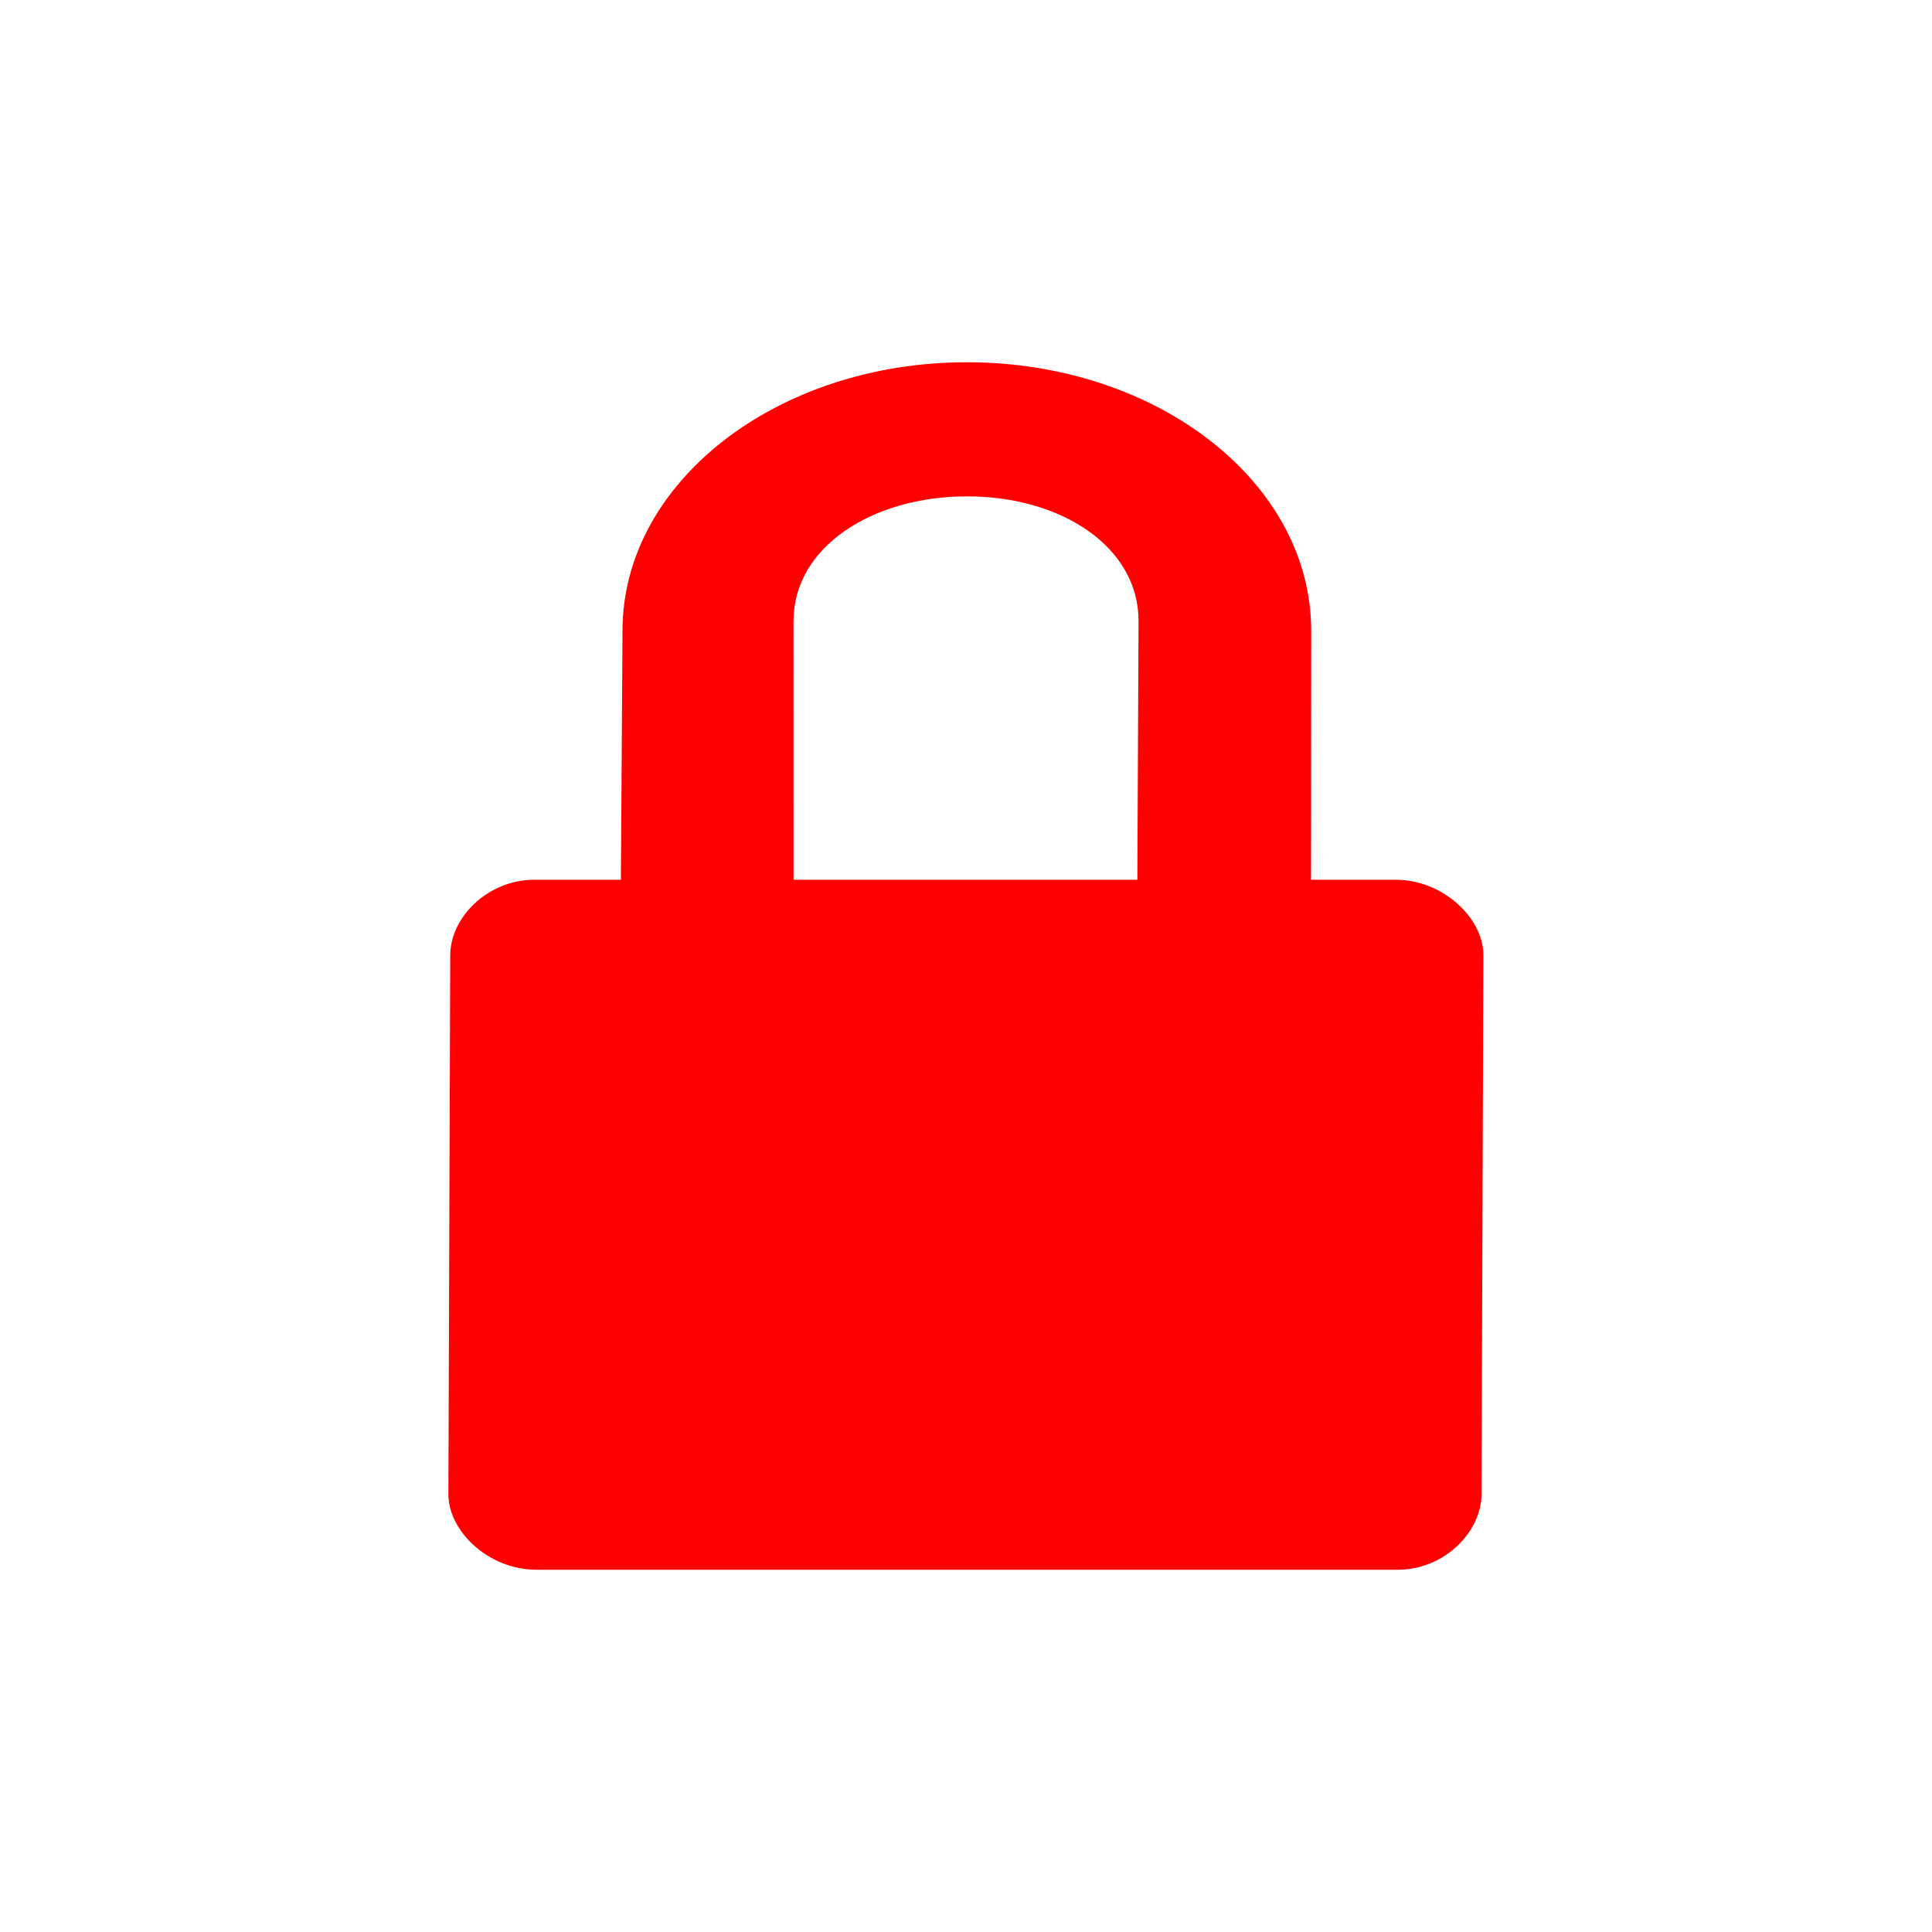 <?xml version="1.0" encoding="UTF-8" standalone="no"?>
<!-- Created with Inkscape (http://www.inkscape.org/) -->

<svg
   xmlns:dc="http://purl.org/dc/elements/1.1/"
   xmlns:cc="http://creativecommons.org/ns#"
   xmlns:rdf="http://www.w3.org/1999/02/22-rdf-syntax-ns#"
   xmlns:svg="http://www.w3.org/2000/svg"
   xmlns="http://www.w3.org/2000/svg"
   xmlns:sodipodi="http://sodipodi.sourceforge.net/DTD/sodipodi-0.dtd"
   xmlns:inkscape="http://www.inkscape.org/namespaces/inkscape"
   width="48"
   height="48"
   id="svg973"
   version="1.1"
   inkscape:version="0.48+devel r12388"
   sodipodi:docname="mail-encrytped-full.svg">
  <defs
     id="defs975" />
  <sodipodi:namedview
     id="base"
     pagecolor="#ffffff"
     bordercolor="#666666"
     borderopacity="1.0"
     inkscape:pageopacity="0.0"
     inkscape:pageshadow="2"
     inkscape:zoom="5.6"
     inkscape:cx="2.0889506"
     inkscape:cy="19.371482"
     inkscape:document-units="px"
     inkscape:current-layer="layer1"
     showgrid="false"
     fit-margin-top="0"
     fit-margin-left="0"
     fit-margin-right="0"
     fit-margin-bottom="0"
     inkscape:window-width="1366"
     inkscape:window-height="714"
     inkscape:window-x="0"
     inkscape:window-y="30"
     inkscape:window-maximized="1" />
  <g
     inkscape:label="Capa 1"
     inkscape:groupmode="layer"
     id="layer1"
     transform="translate(-413.143,-488.362)">
    <path
       inkscape:connector-curvature="0"
       d="m 447.816,510.219 -2.101,0 0.004,-6.19 c 0,-3.683 -3.825,-6.667 -8.555,-6.667 -4.723,0 -8.555,2.984 -8.555,6.667 l -0.04,6.19 -2.147,0 c -1.182,0 -2.093,0.954 -2.093,1.875 l -0.046,13.393 c 0,0.921 1.002,1.875 2.185,1.875 l 21.395,0 c 1.178,0 2.088,-0.954 2.088,-1.875 l 0.046,-13.393 C 450,511.173 448.994,510.219 447.816,510.219 z m -14.958,-6.429 c 0,-1.837 1.955,-3.096 4.309,-3.096 2.356,0 4.263,1.259 4.263,3.096 l -0.03,6.429 -8.542,0 L 432.857,503.791 Z"
       id="path829"
       style="fill:#ff0000" />
  </g>
</svg>
